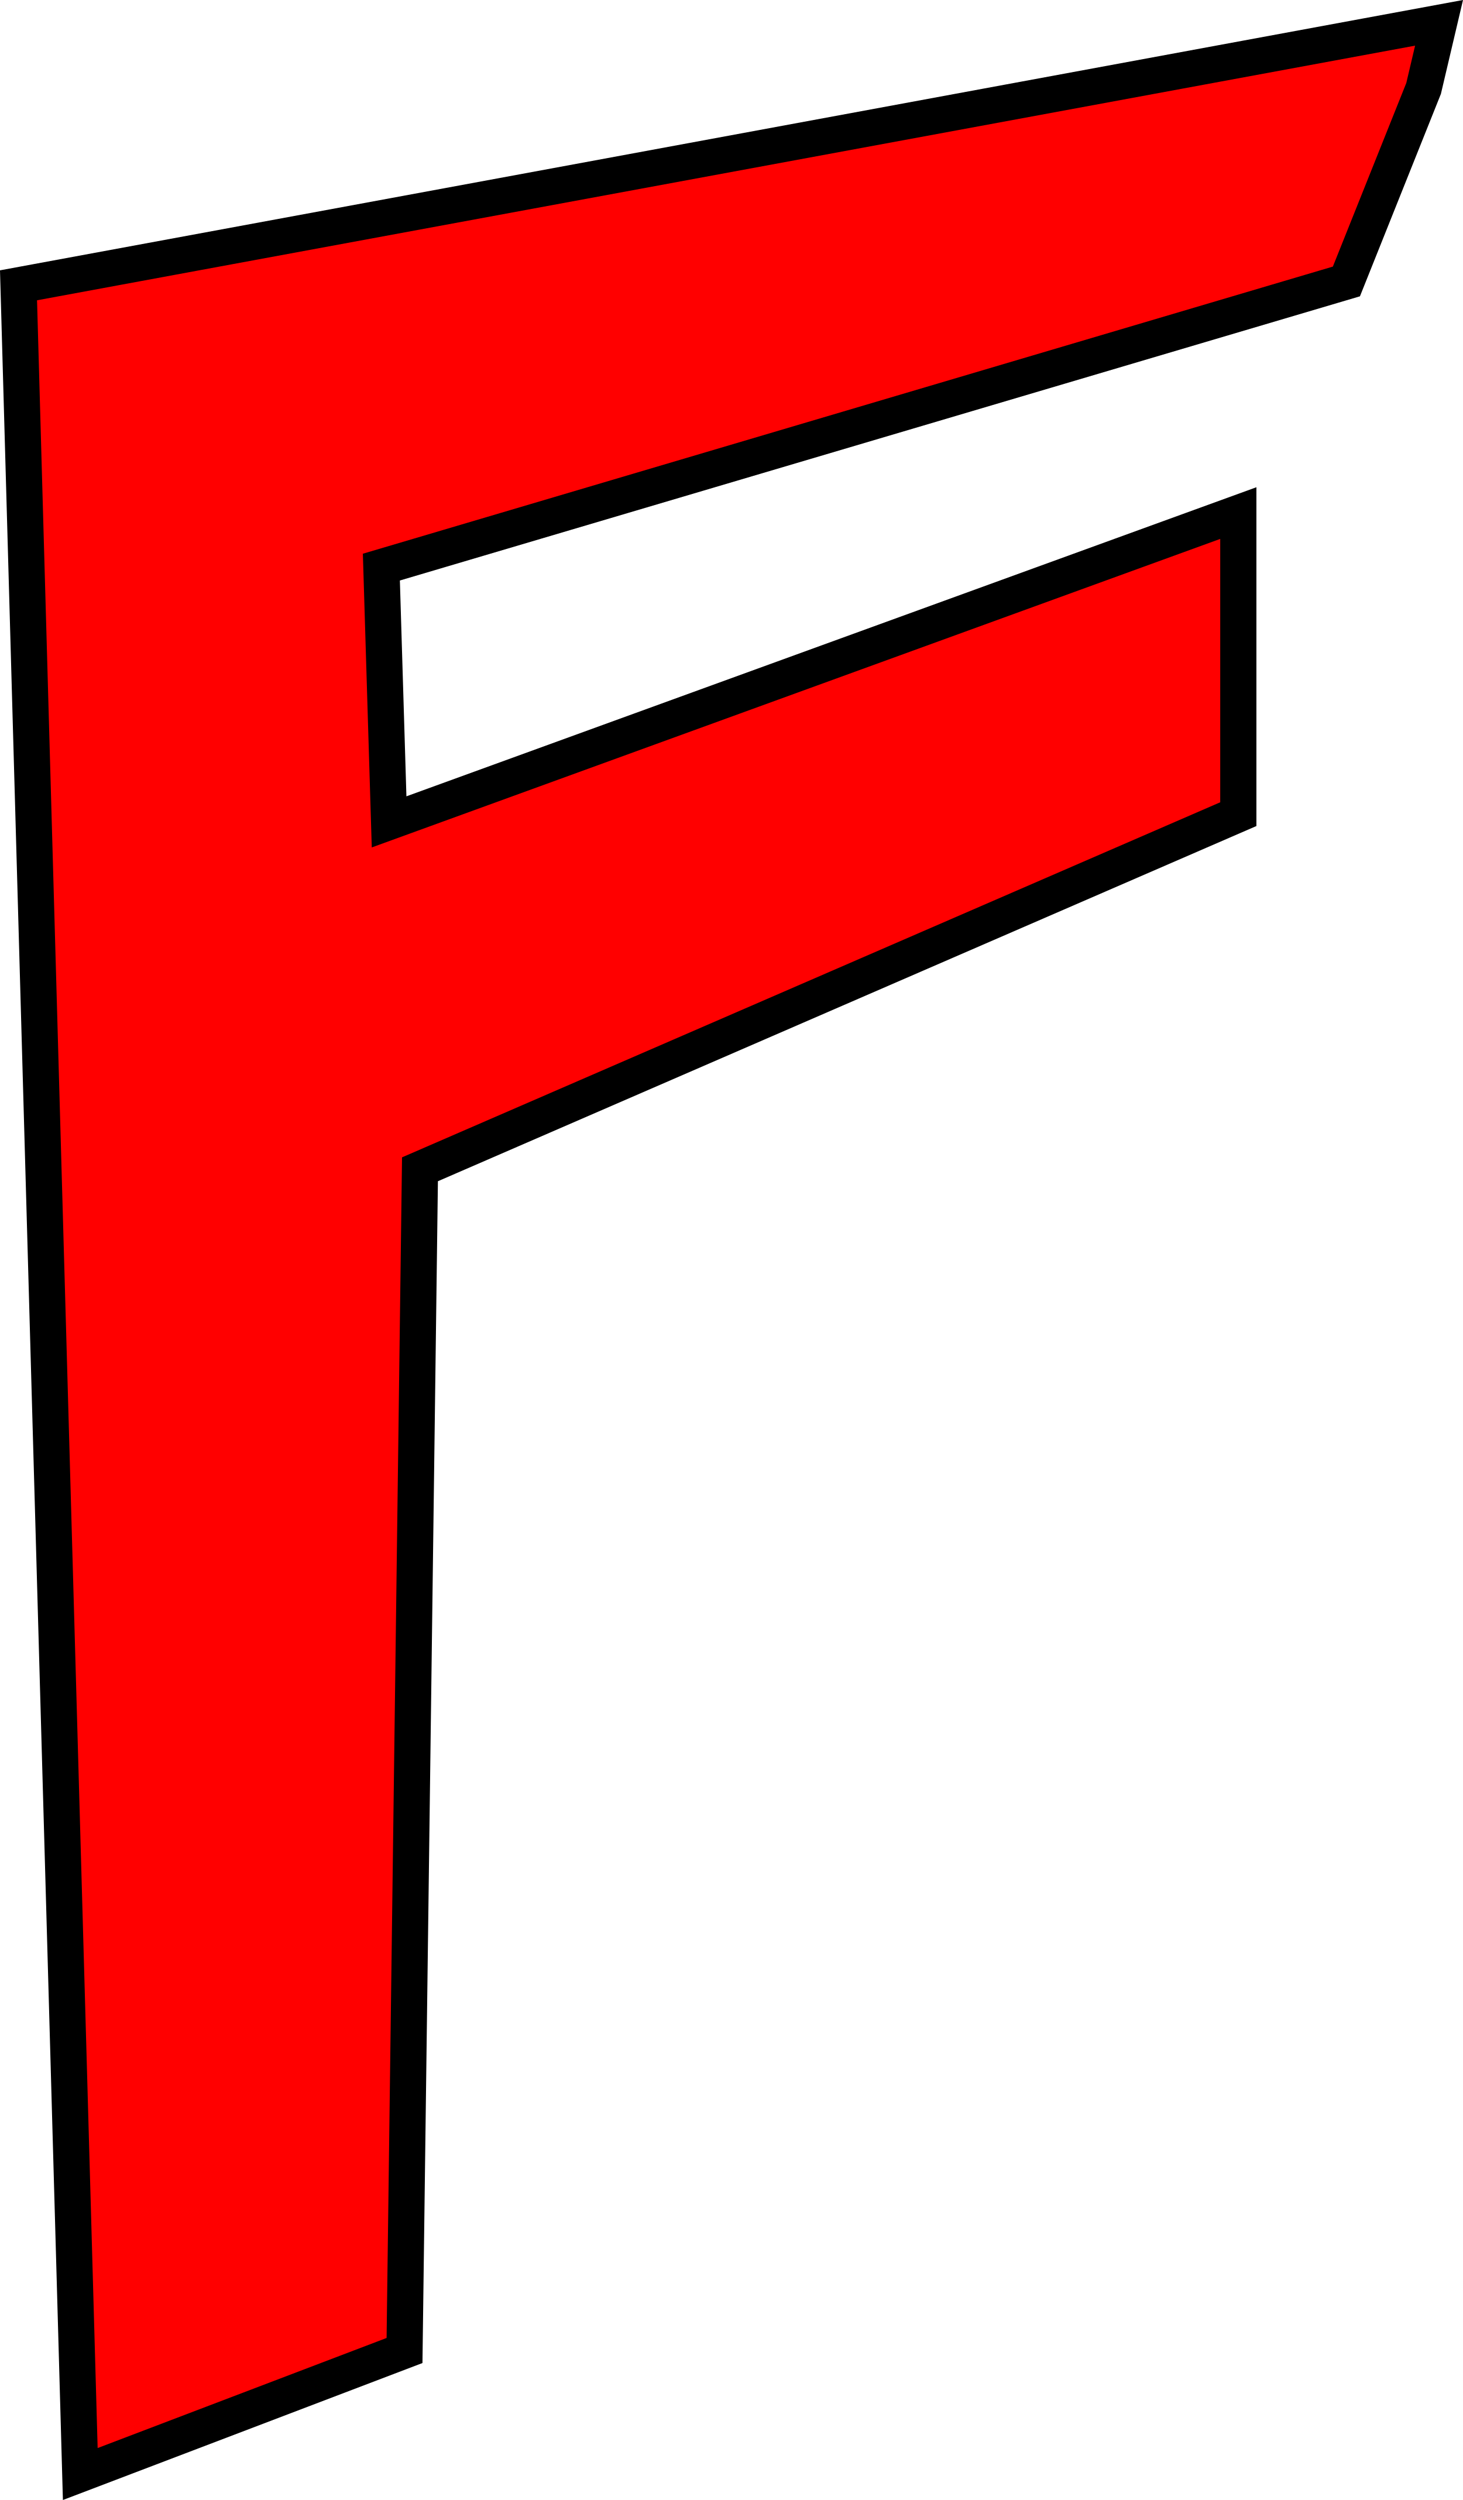 <svg version="1.1" xmlns="http://www.w3.org/2000/svg" xmlns:xlink="http://www.w3.org/1999/xlink" width="202.161" height="345.453" viewBox="0,0,202.161,345.453"><g transform="translate(-139.295,-7.491)"><g data-paper-data="{&quot;isPaintingLayer&quot;:true}" fill="#ff0000" fill-rule="nonzero" stroke="#000000" stroke-width="5" stroke-linecap="round" stroke-linejoin="miter" stroke-miterlimit="10" stroke-dasharray="" stroke-dashoffset="0" style="mix-blend-mode: normal"><path d="M141.854,46.916l196.292,-36.271l-2.134,9.068l-10.668,26.67l-133.35,39.472l1.067,35.204l117.348,-42.672v41.605l-113.081,49.073l-2.134,163.221l-44.806,17.069z"/></g></g></svg>